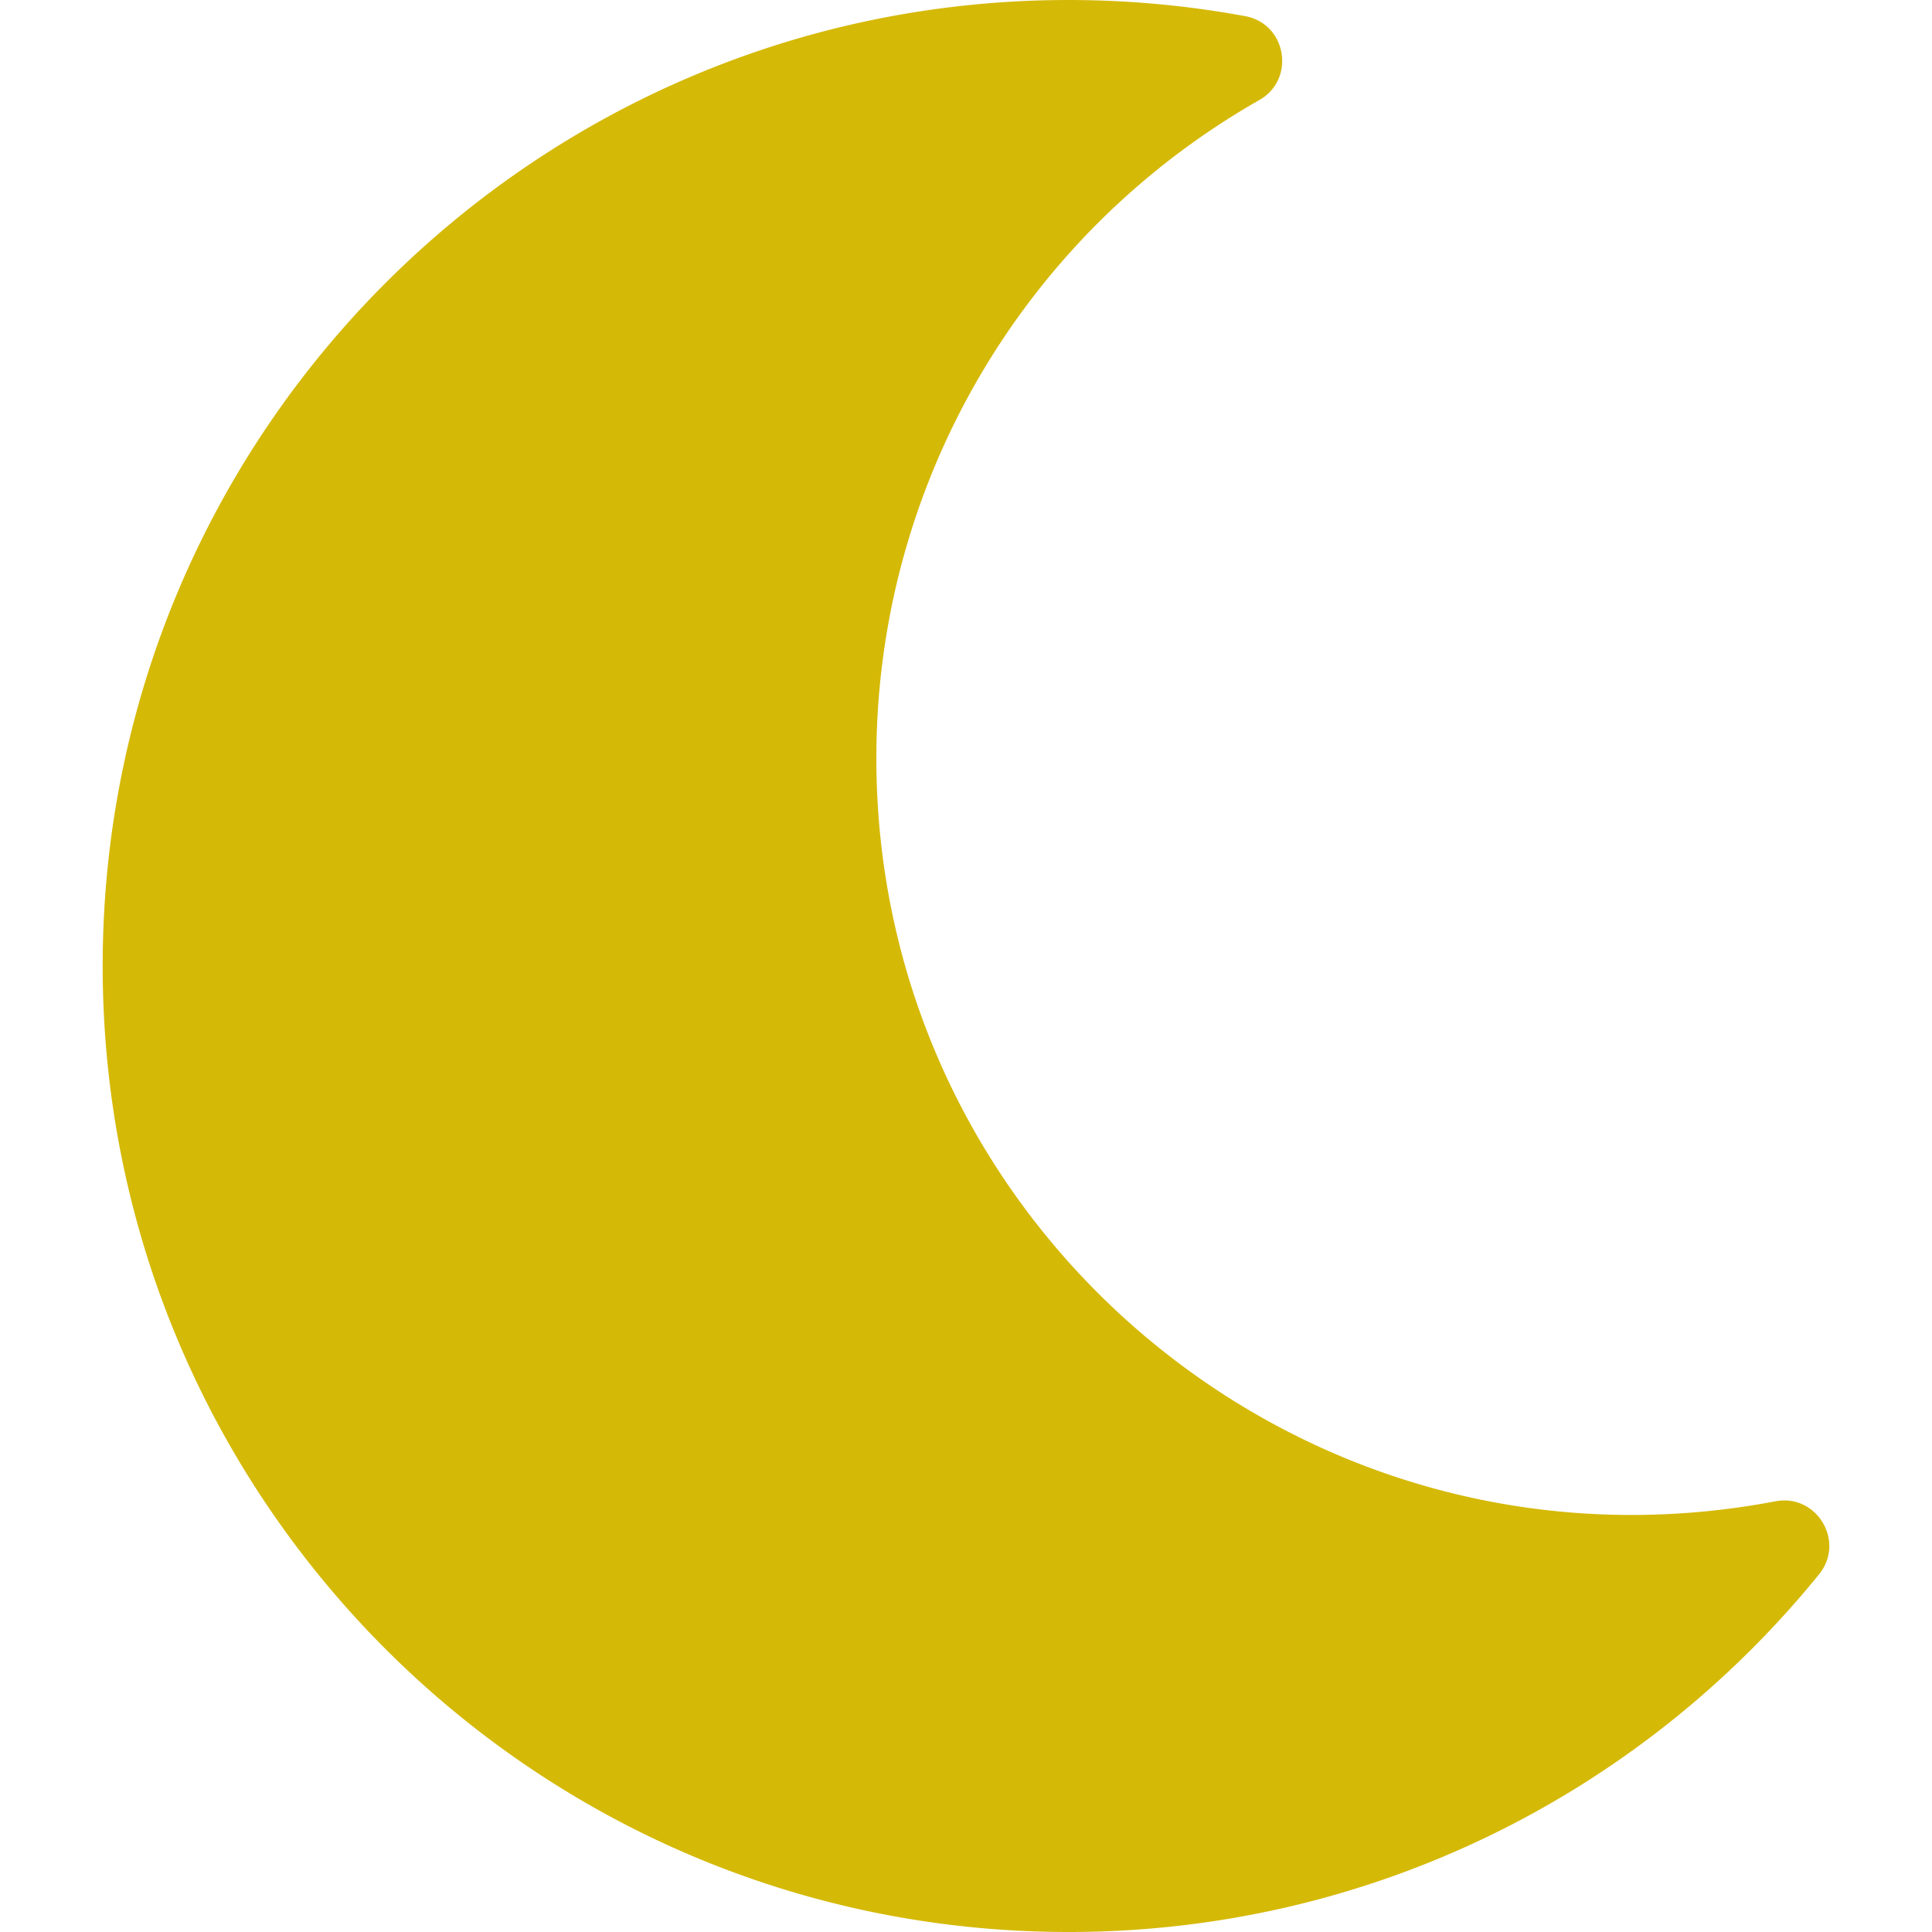 <svg xmlns="http://www.w3.org/2000/svg" width="20" height="20" viewBox="0 0 512 512"><path fill="#d5b907" d="M283.211 512c78.962 0 151.079-35.925 198.857-94.792c7.068-8.708-.639-21.43-11.562-19.35c-124.203 23.654-238.262-71.576-238.262-196.954c0-72.222 38.662-138.635 101.498-174.394c9.686-5.512 7.25-20.197-3.756-22.23A258.156 258.156 0 0 0 283.211 0c-141.309 0-256 114.511-256 256c0 141.309 114.511 256 256 256z"/></svg>